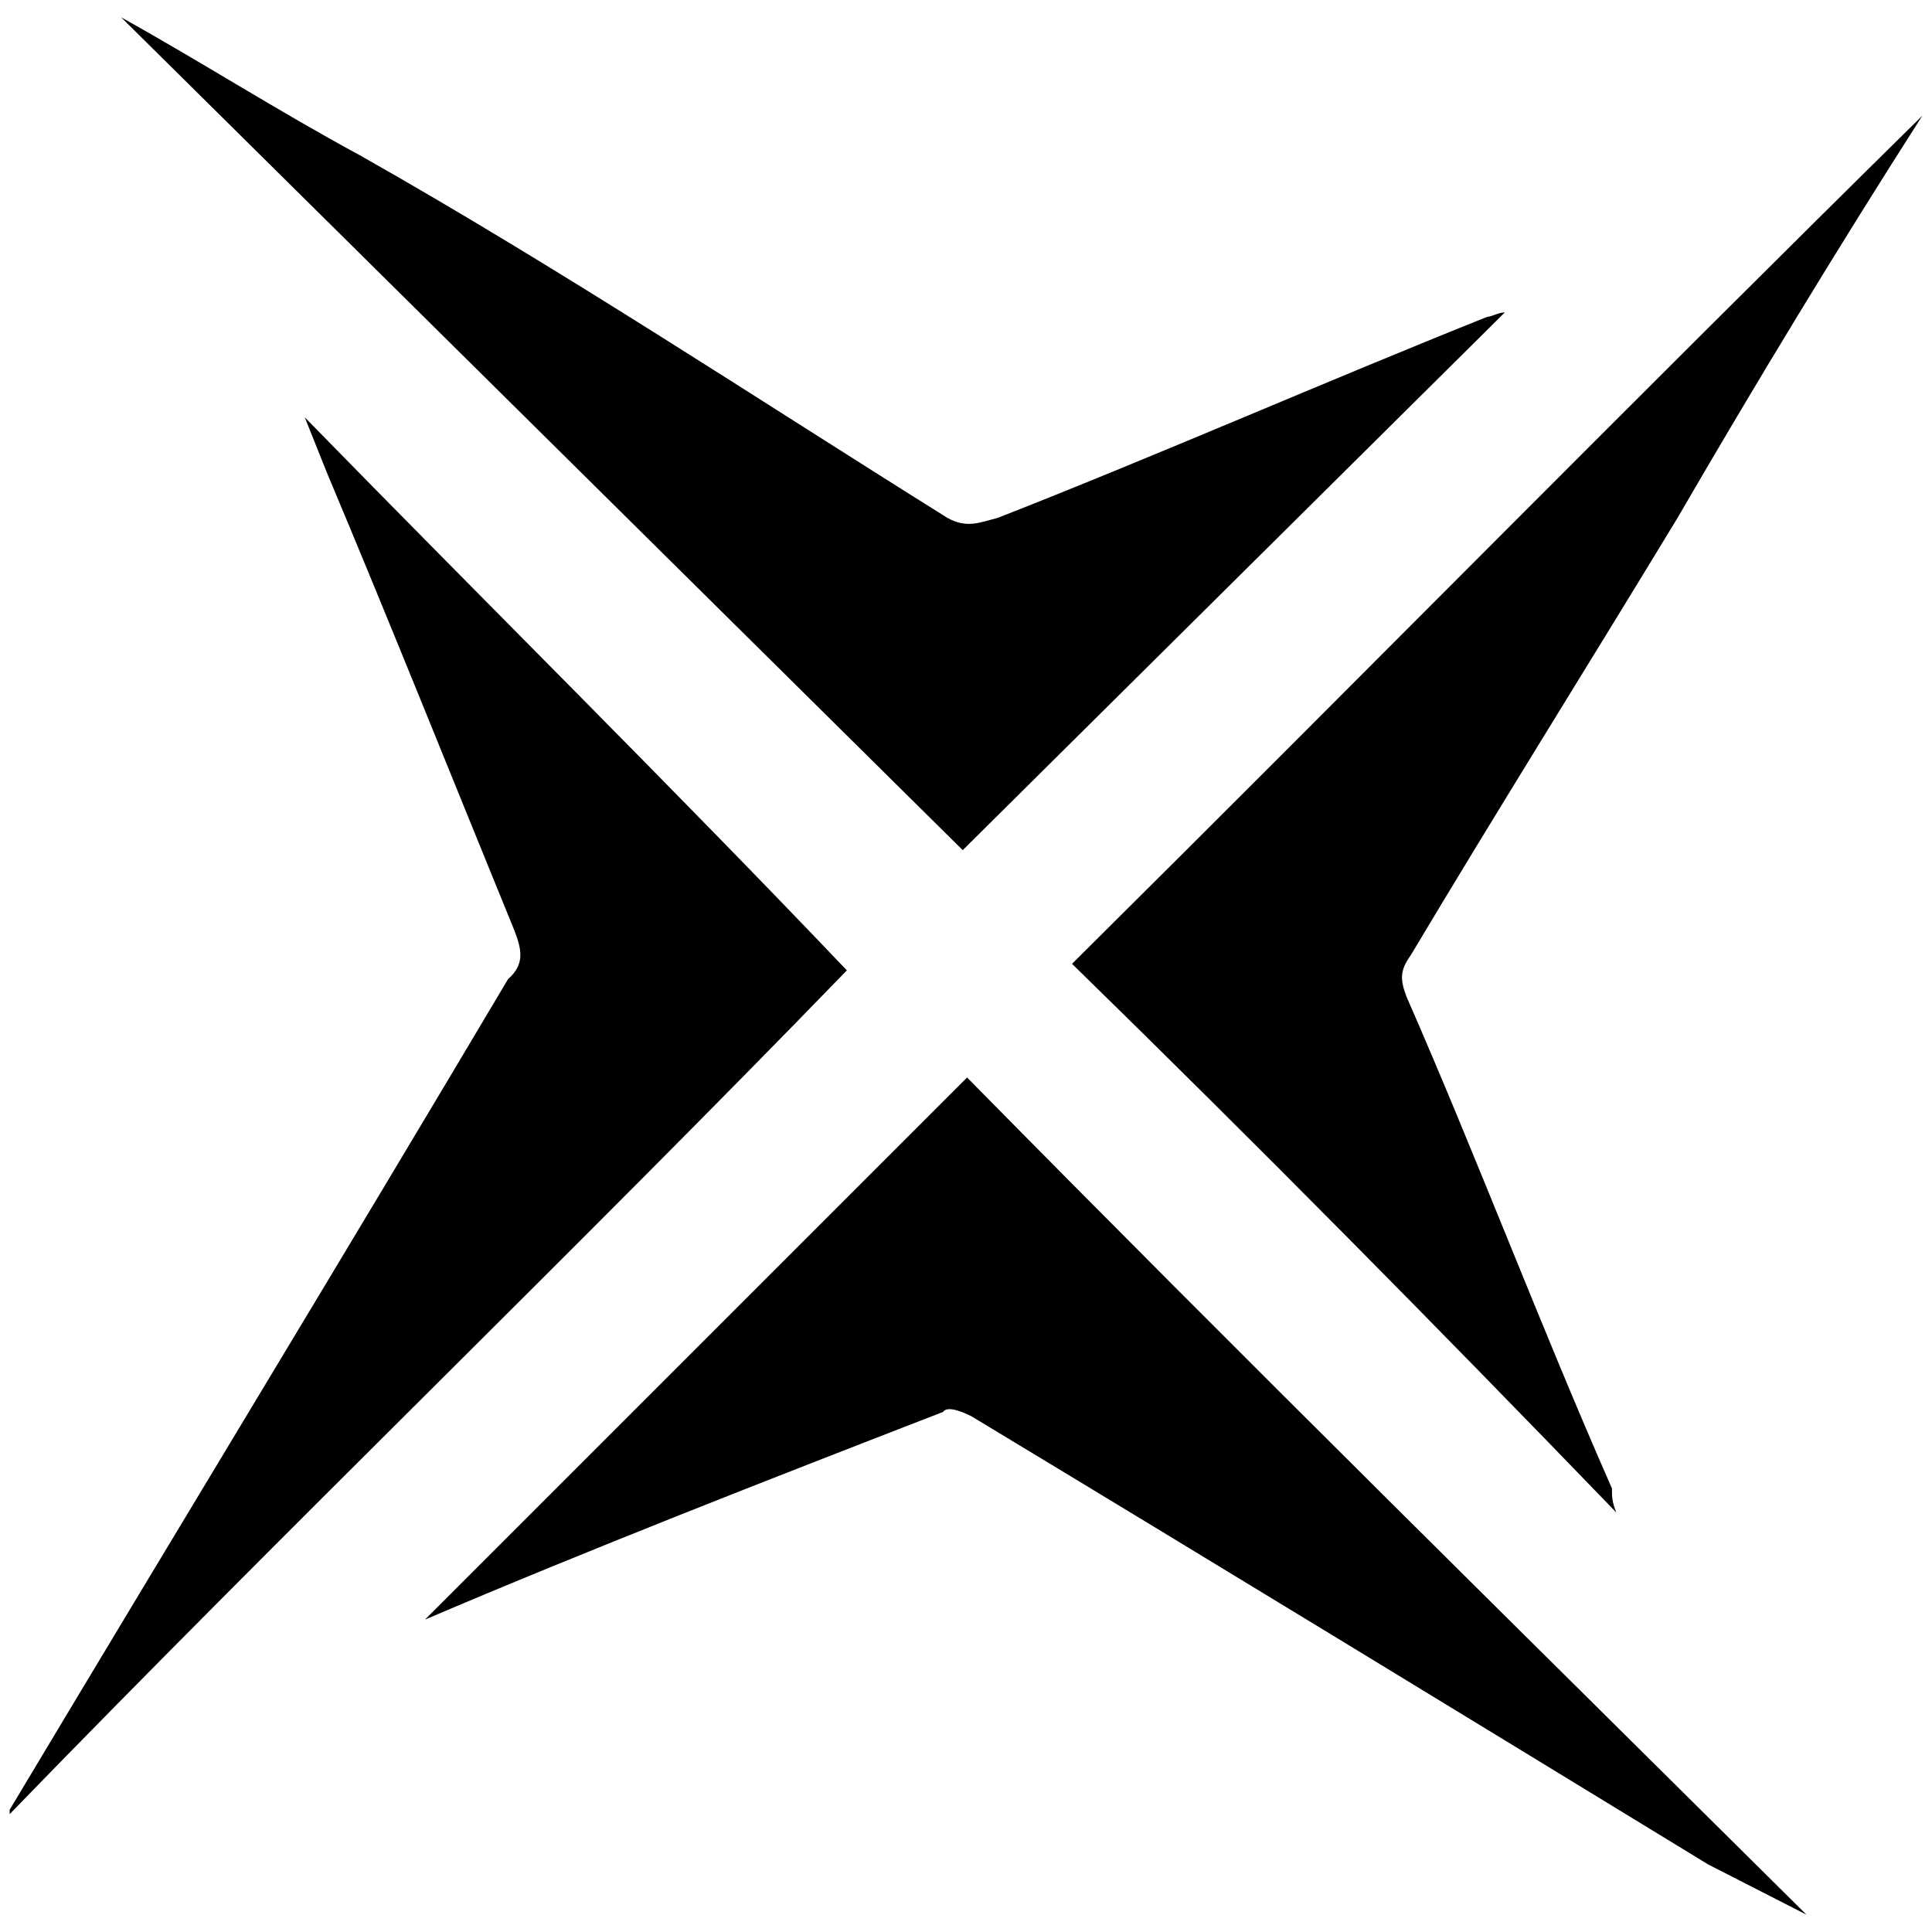 <svg xmlns="http://www.w3.org/2000/svg" width="1000" height="1000">
  <path d="M778.9 161.702 498.305 440.034 62.703 8.958c40.732 22.629 81.464 48.652 123.327 71.28 104.091 58.835 204.789 125.59 304.355 187.818 10.183 5.658 16.972 2.263 26.023 0 83.726-32.811 168.584-70.148 253.441-104.091 2.263 0 5.657-2.263 9.051-2.263zM5 938.996v-2.263c85.99-143.692 171.978-285.12 257.967-429.944 9.052-7.92 6.789-15.84 3.394-24.892-32.811-80.331-64.491-159.532-97.303-237.6l-11.314-28.286c93.909 96.171 190.08 191.212 280.595 286.252C298.041 647.086 148.692 790.778 5 938.996zM219.973 838.3l280.595-280.596c141.43 143.692 289.647 289.647 434.47 433.339l-50.914-26.023C756.272 886.95 628.42 808.881 502.83 733.075c-4.526-2.263-12.446-5.657-14.709-2.263-90.514 35.075-183.292 71.28-268.15 107.487zm334.904-339.43c145.955-144.824 291.91-293.041 440.127-438.996-44.126 69.017-85.989 138.035-126.72 208.183-45.258 74.675-92.778 150.481-138.035 226.287-5.657 7.92-5.657 12.446-2.263 21.497 36.206 82.595 69.017 169.715 106.355 254.573 0 4.525 0 6.788 2.263 12.445-93.91-97.303-186.687-191.212-281.727-283.99z" style="fill:#000;fill-opacity:1;fill-rule:nonzero;stroke:none;"/>
</svg>
